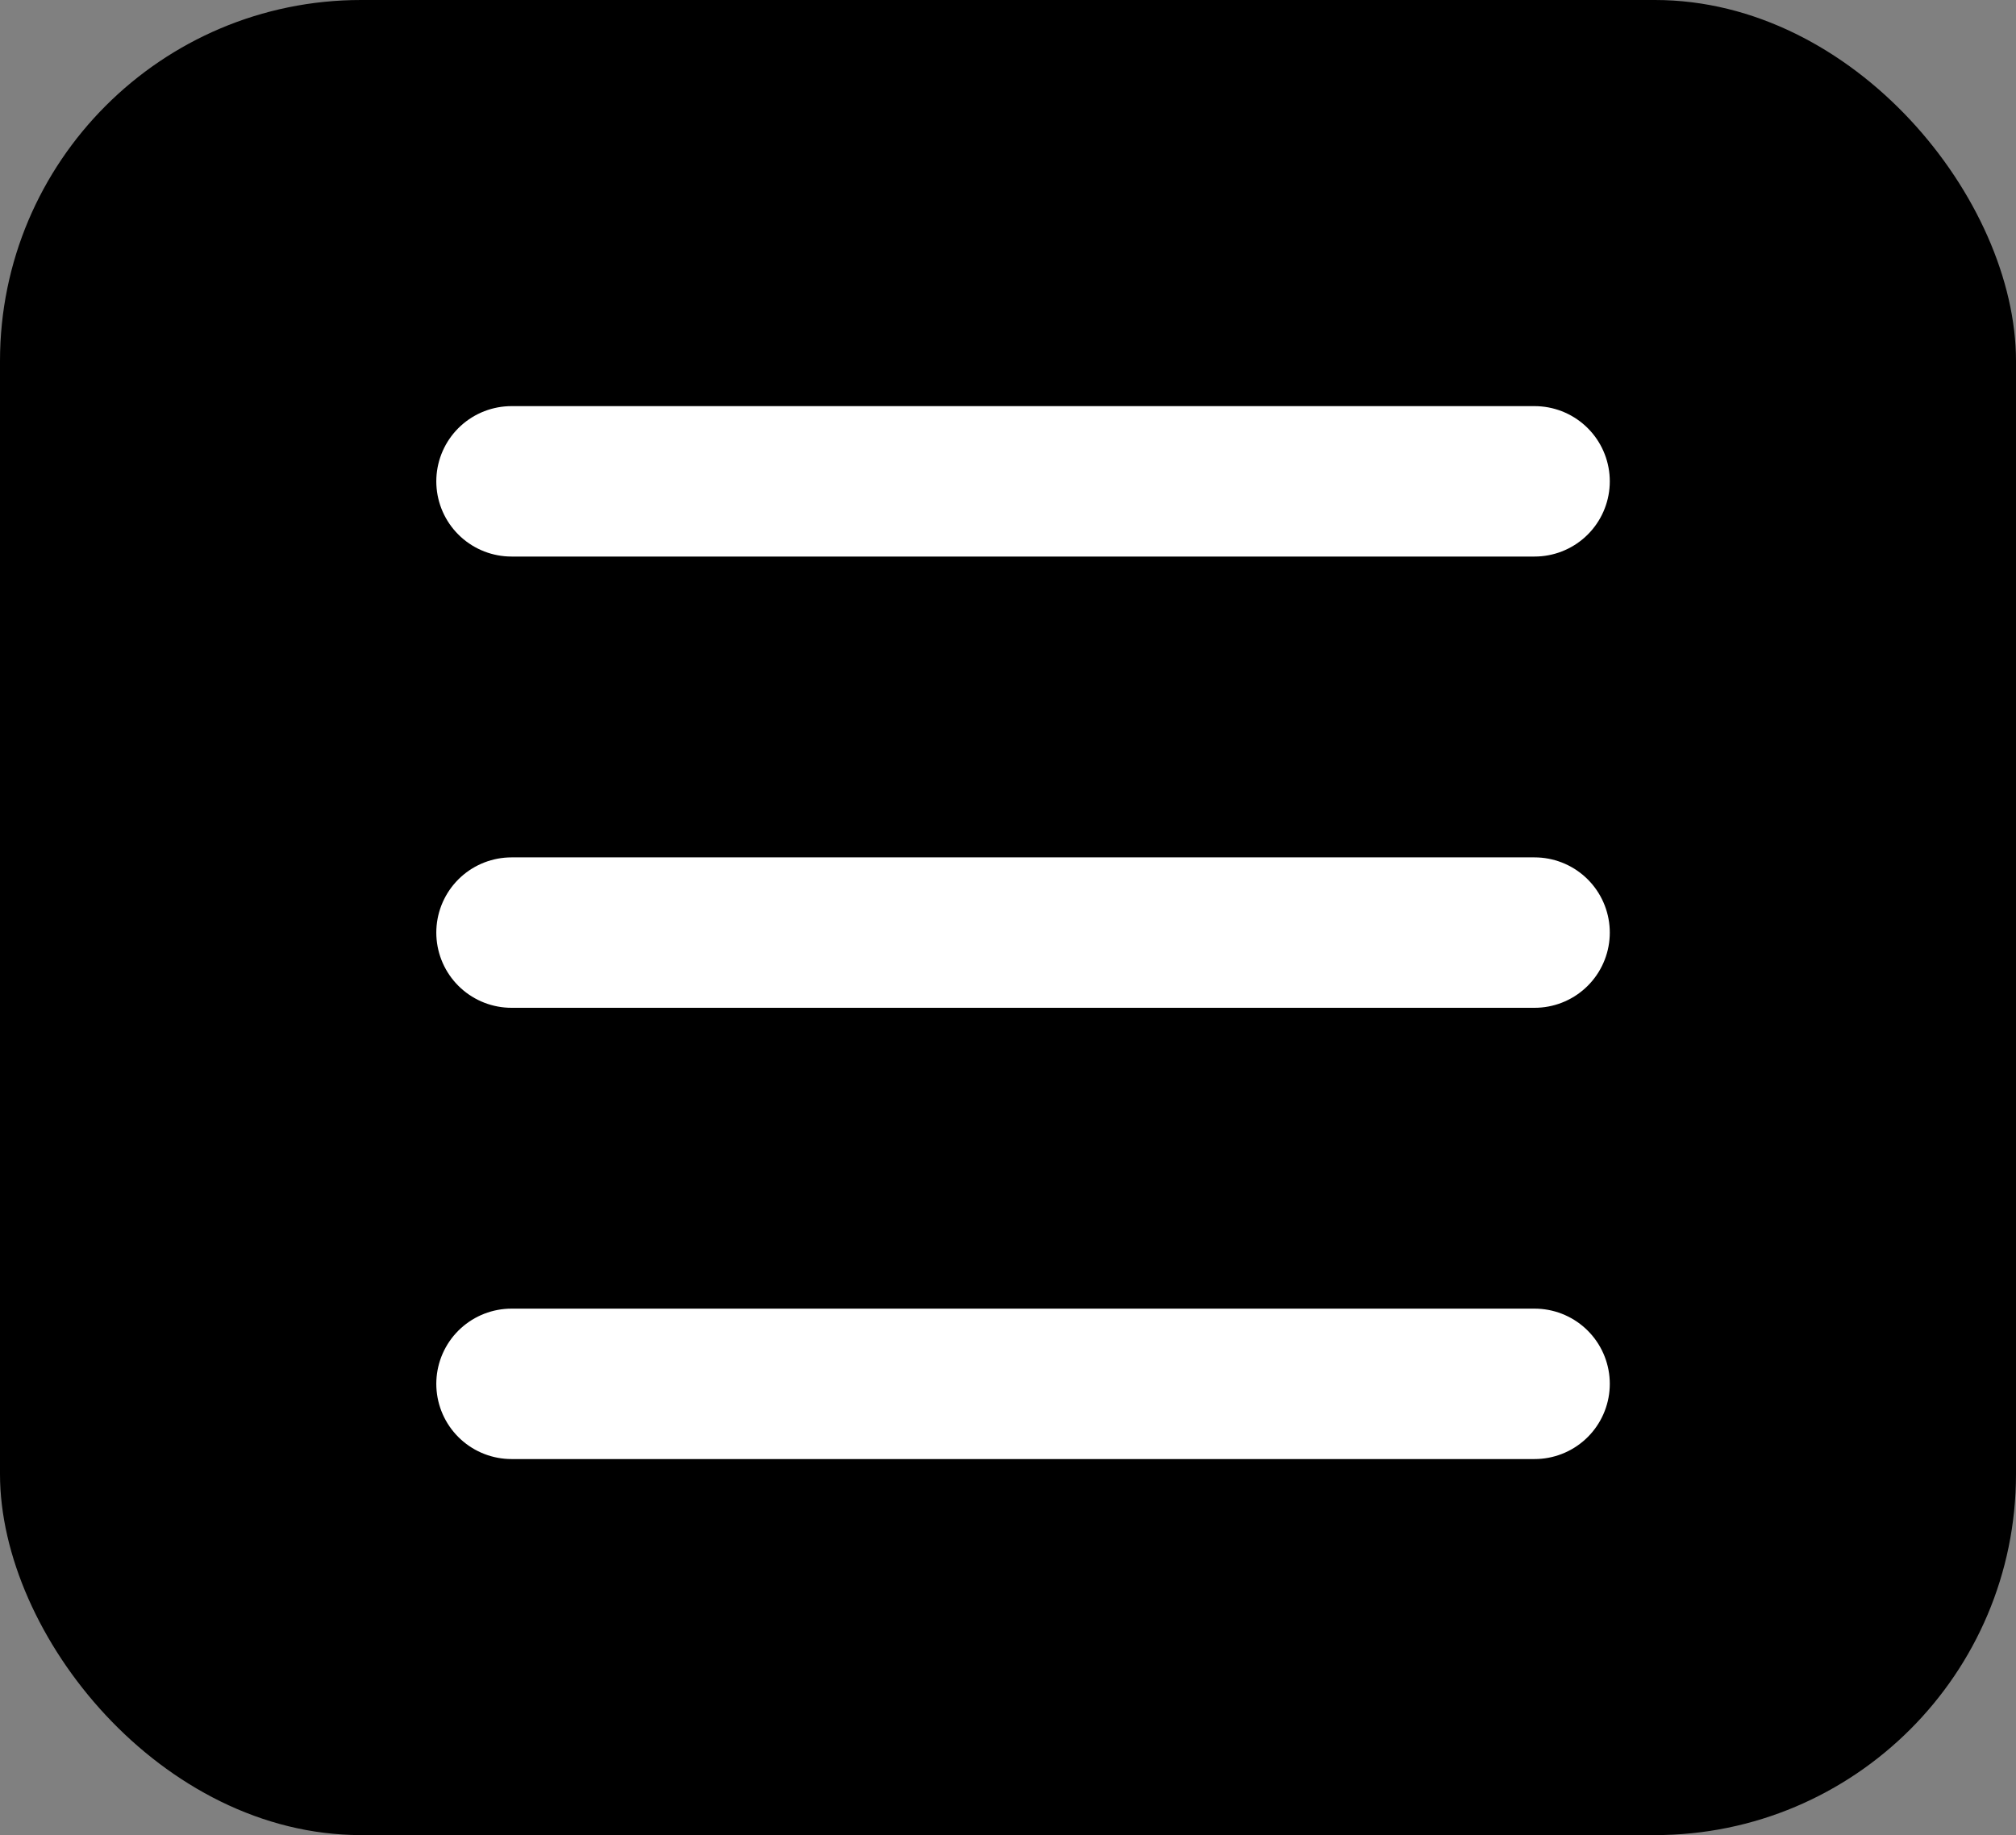 <svg width="67" height="61" viewBox="0 0 67 61" fill="none" xmlns="http://www.w3.org/2000/svg">
<rect x="0" y="0" width="67" height="61" fill="#808080" stroke="none"/>
<rect width="67" height="61" rx="12" fill="black"/>
<path d="M17 16H51" stroke="white" stroke-width="5" stroke-linecap="round"/>
<path d="M17 31H51" stroke="white" stroke-width="5" stroke-linecap="round"/>
<path d="M17 46H51" stroke="white" stroke-width="5" stroke-linecap="round"/>
</svg>
